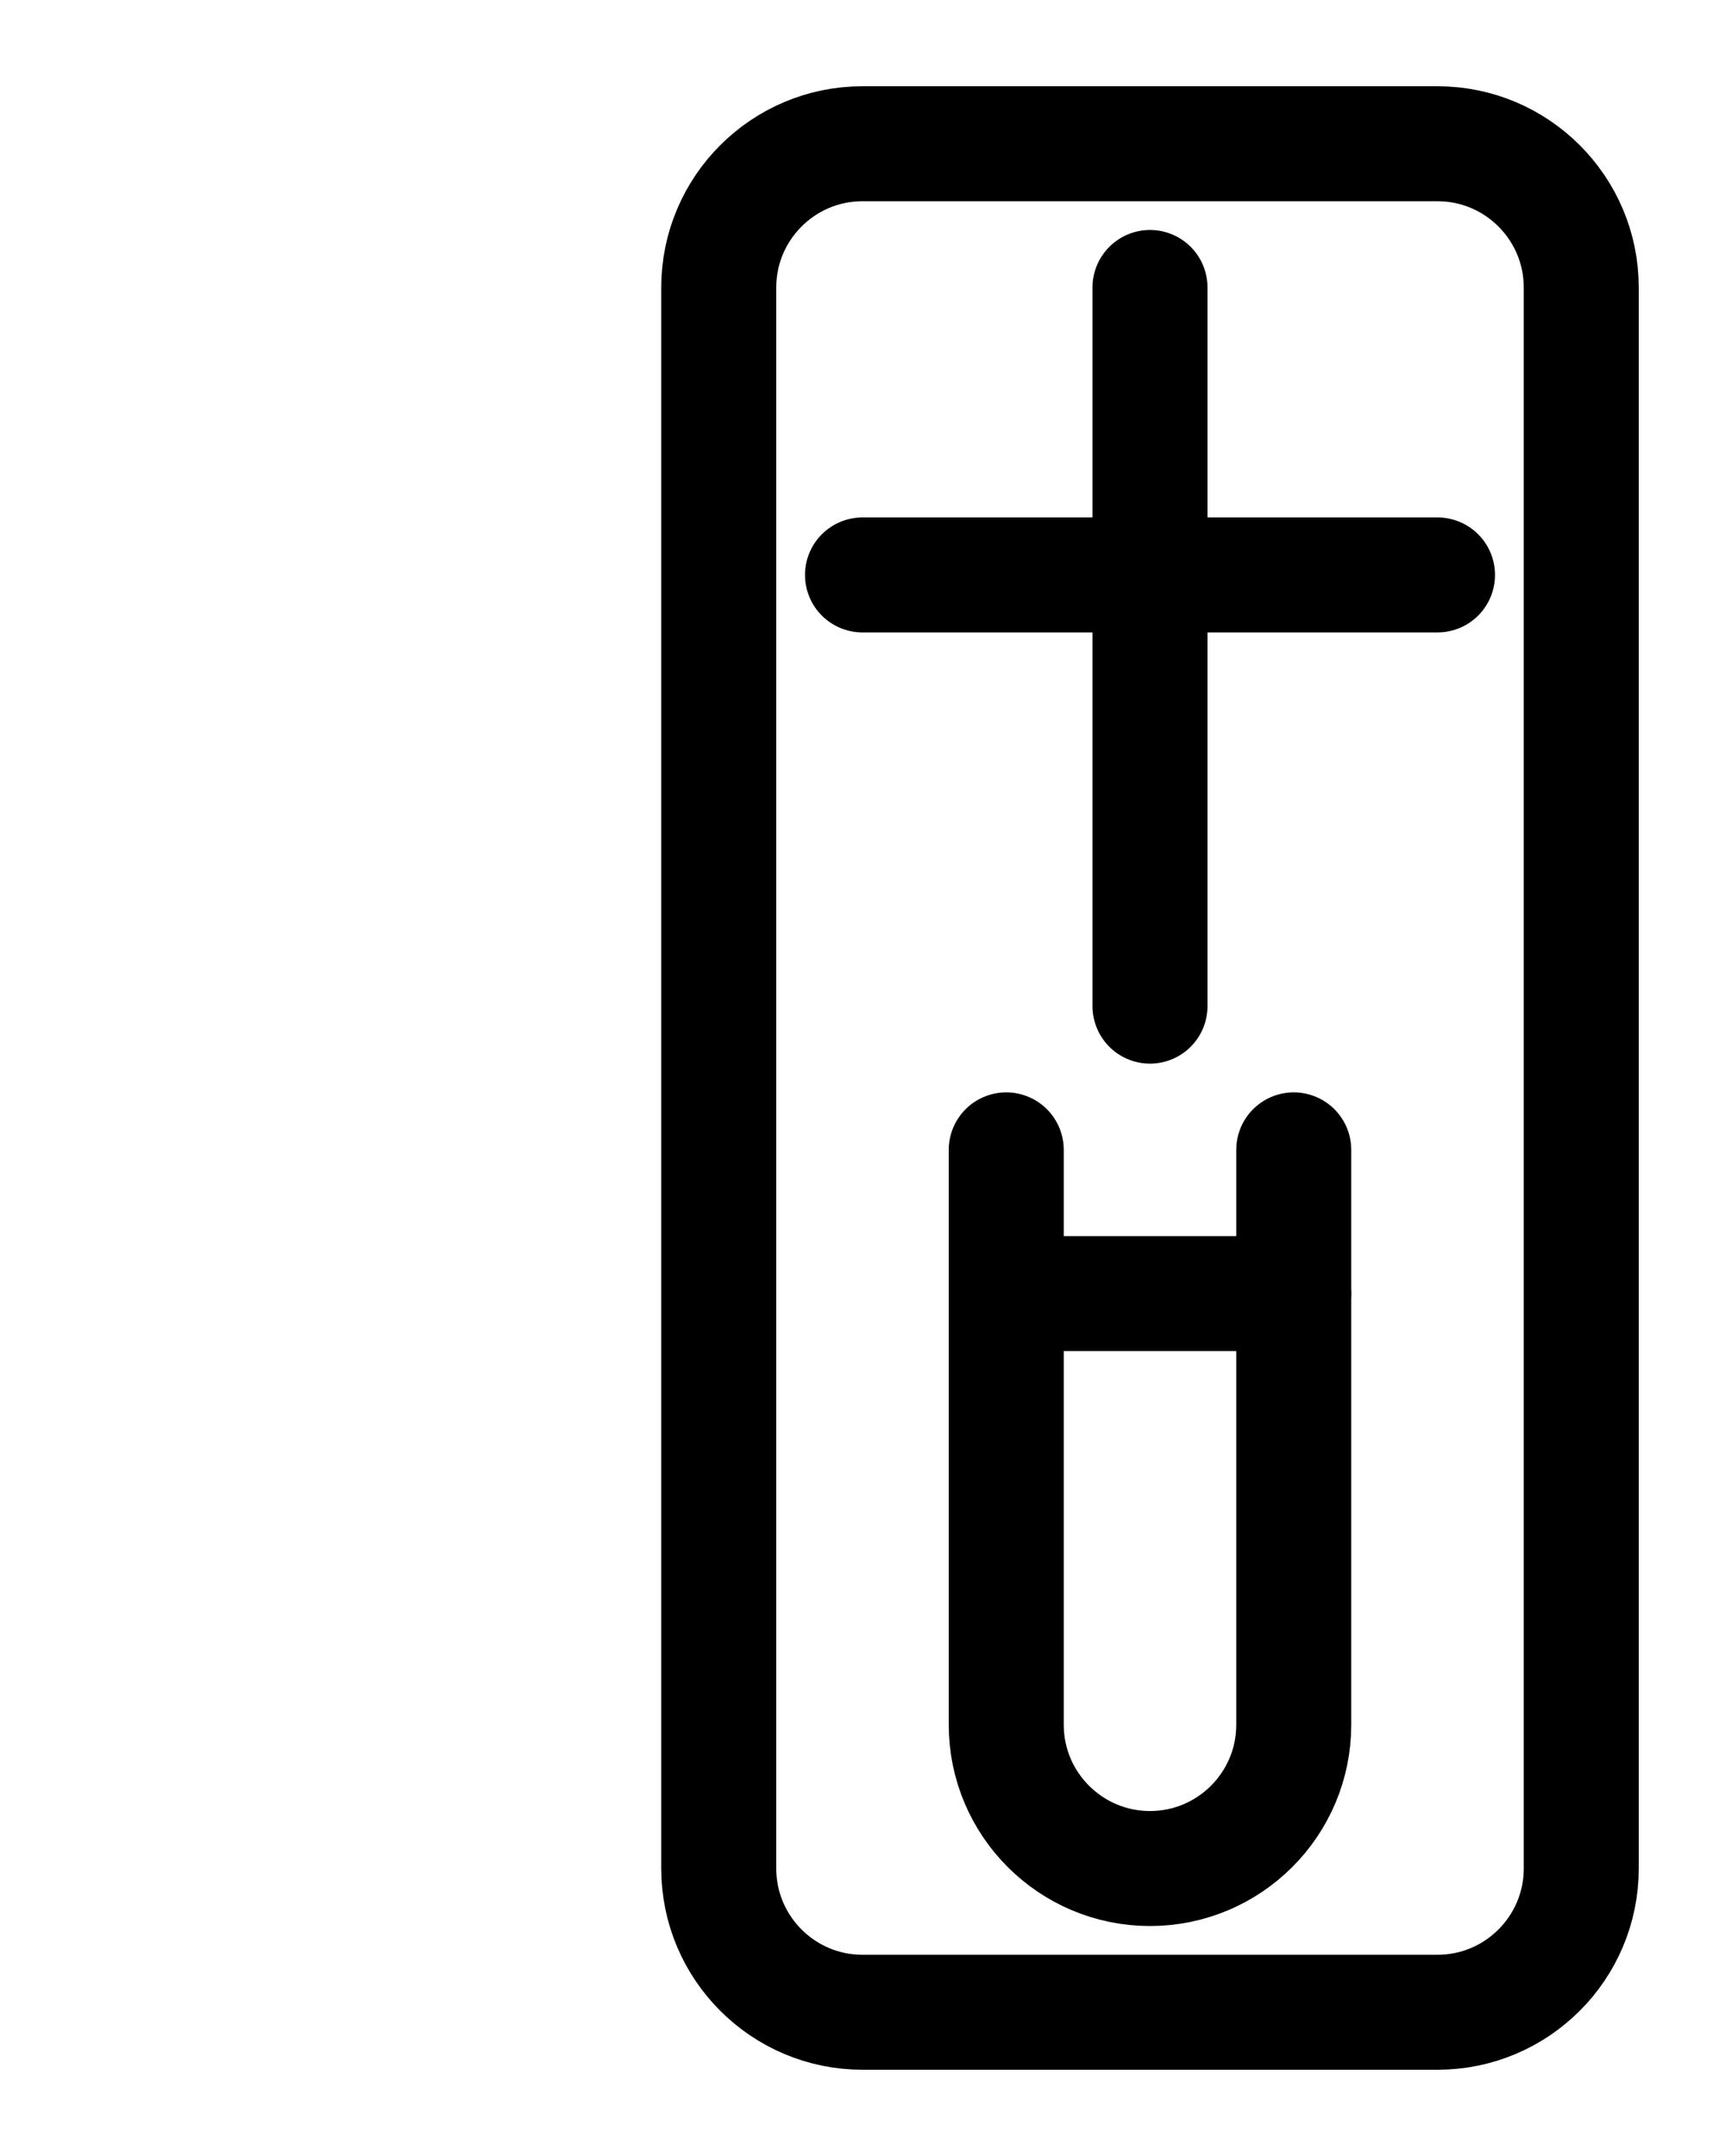 <?xml version="1.0" encoding="utf-8"?>
<!-- Generator: Adobe Illustrator 26.0.0, SVG Export Plug-In . SVG Version: 6.00 Build 0)  -->
<svg version="1.1" id="图层_1" xmlns="http://www.w3.org/2000/svg" xmlns:xlink="http://www.w3.org/1999/xlink" x="0px" y="0px"
	 viewBox="0 0 720 900" style="enable-background:new 0 0 720 900;" xml:space="preserve">
<style type="text/css">
	.st0{fill:none;stroke:#000000;stroke-width:48;stroke-linecap:round;stroke-linejoin:round;stroke-miterlimit:10;}
</style>
<line class="st0" x1="360" y1="240" x2="600" y2="240"/>
<line class="st0" x1="480" y1="120" x2="480" y2="420"/>
<path class="st0" d="M420,480v240c0,33.1,26.9,60,60,60l0,0c33.1,0,60-26.9,60-60V480"/>
<line class="st0" x1="420" y1="540" x2="540" y2="540"/>
<path class="st0" d="M600,840H360c-33.1,0-60-26.9-60-60V120c0-33.1,26.9-60,60-60h240c33.1,0,60,26.9,60,60v660
	C660,813.1,633.1,840,600,840z"/>
</svg>
